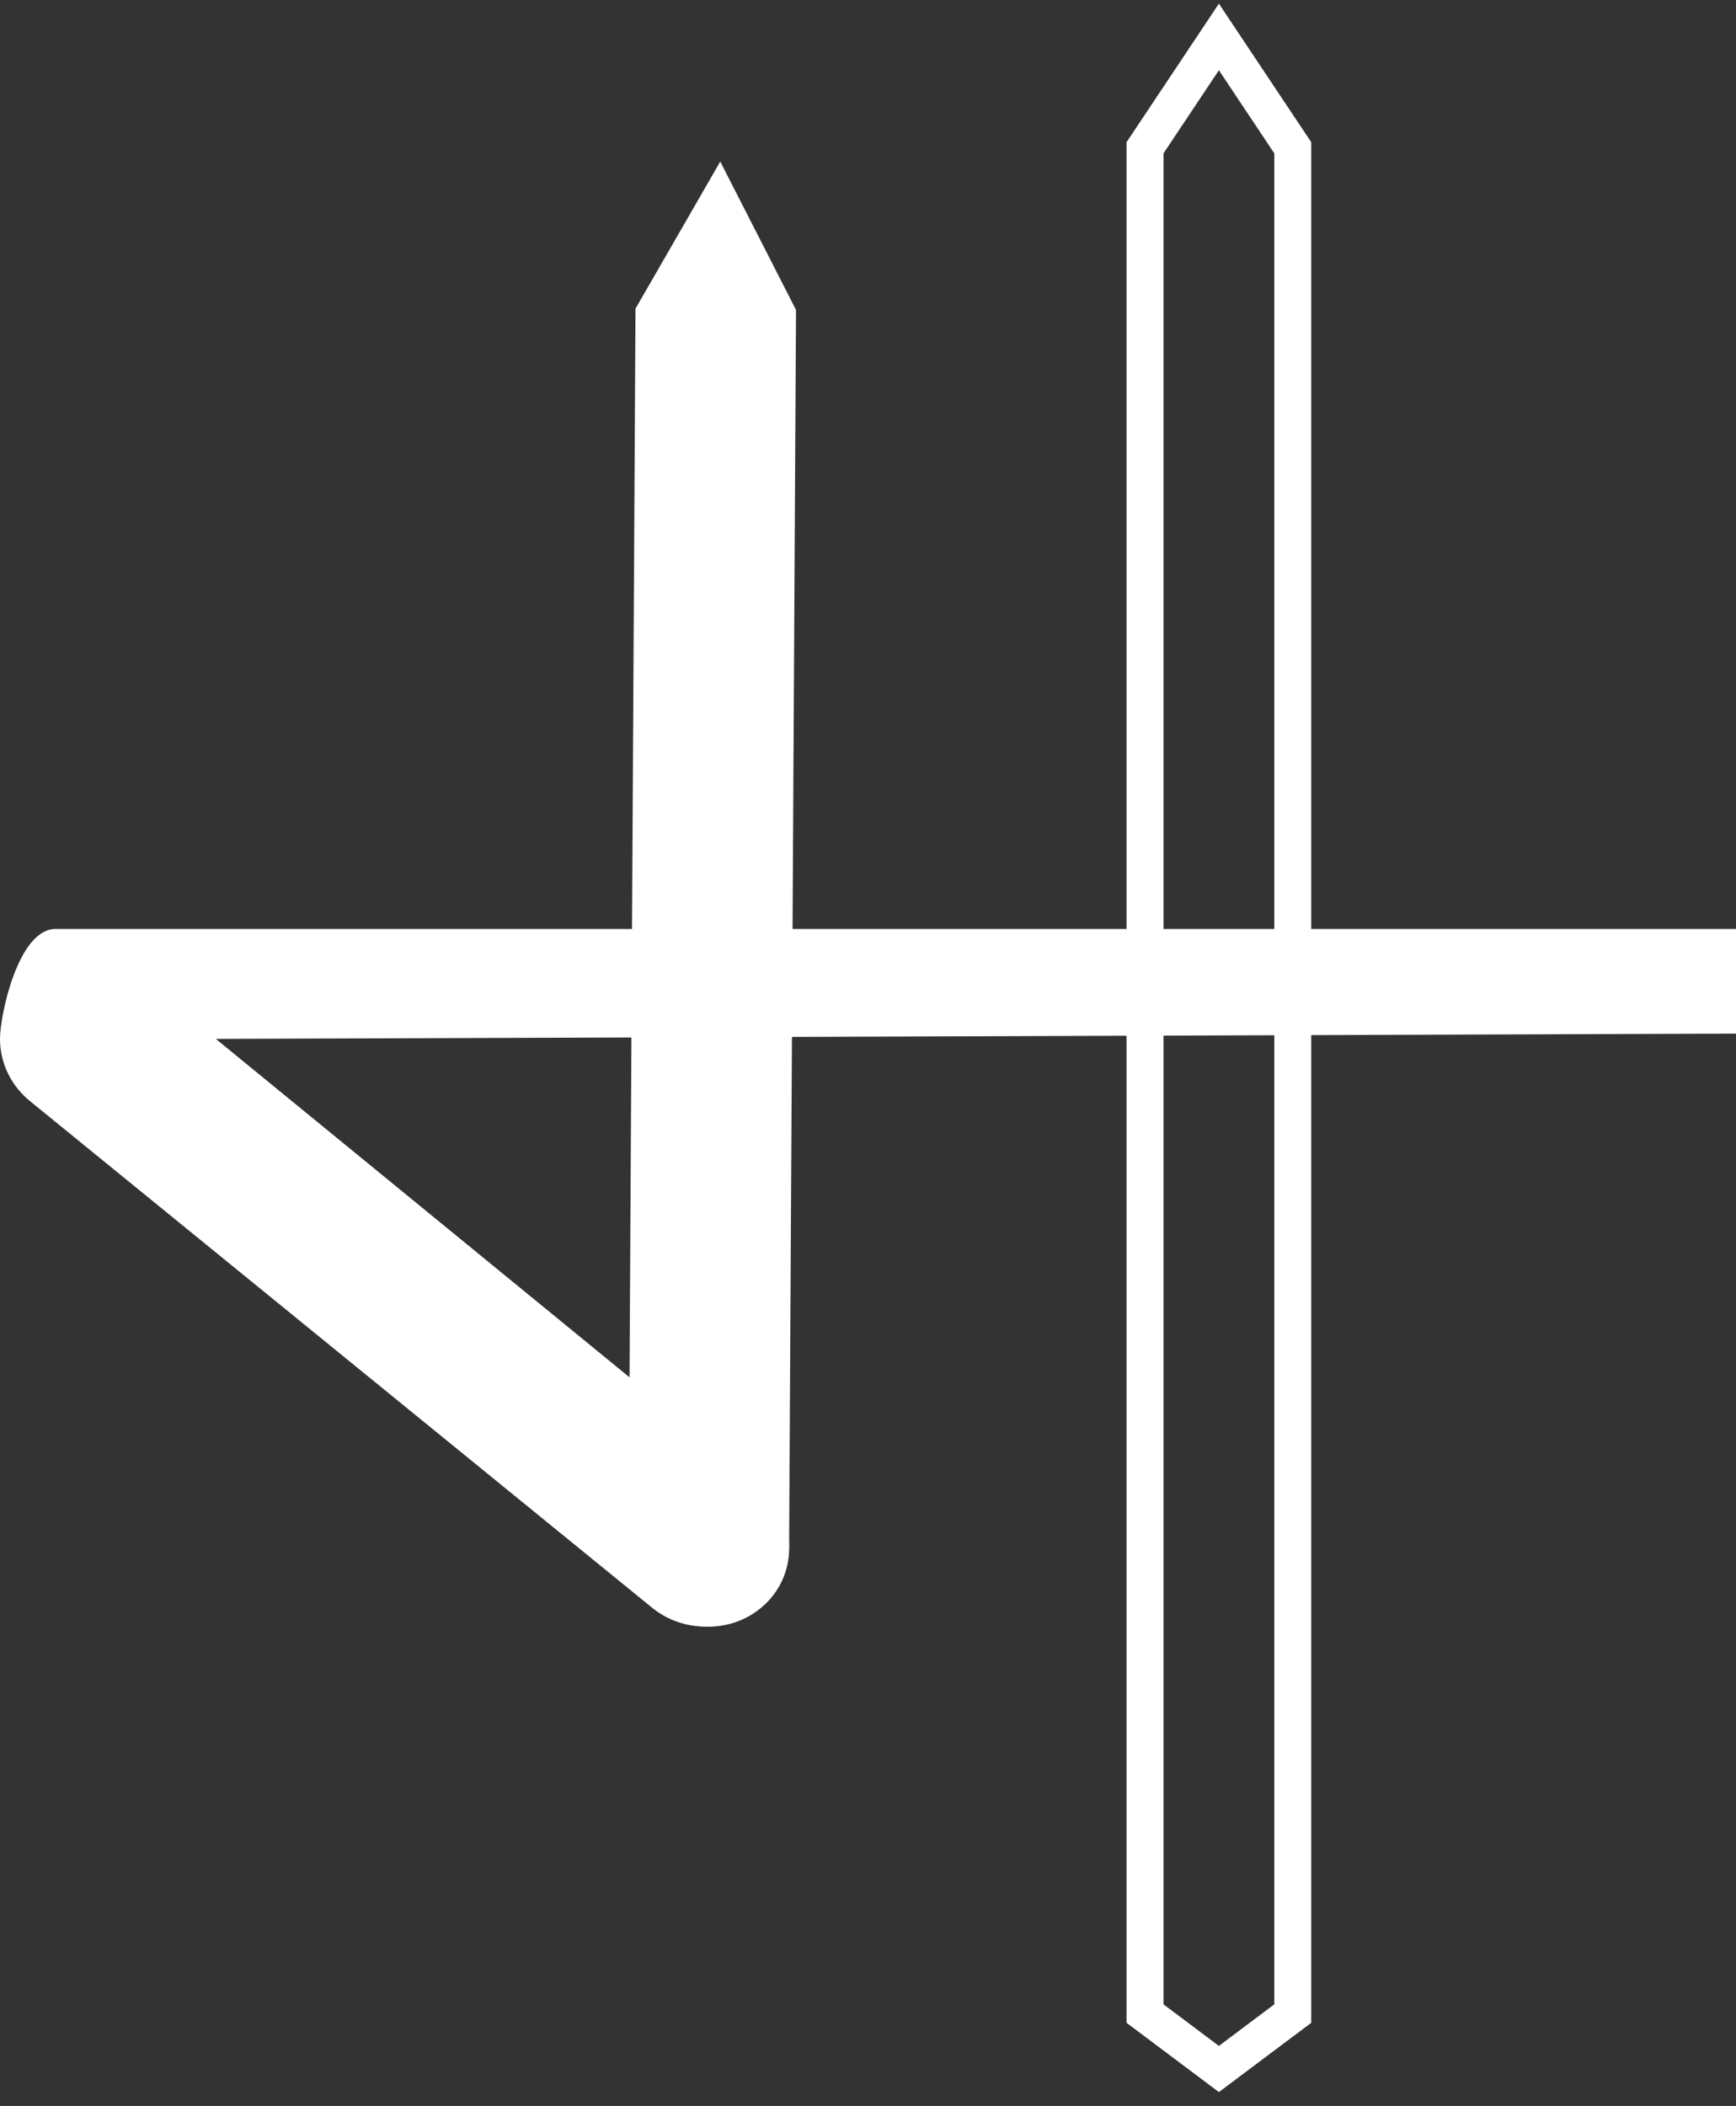 <svg width="47" height="57" viewBox="0 0 47 57" fill="none" xmlns="http://www.w3.org/2000/svg">
<rect x="0" y="0" width="47" height="57" fill="#333333" stroke="none"/>
<path d="M1.5 25.144H47V27.976L5.843 28.119L20.53 40.13C21.498 40.894 21.645 42.276 20.858 43.216C20.411 43.749 19.759 44.026 19.103 44.026C18.602 44.026 18.097 43.865 17.678 43.534L0.834 29.821C0.307 29.404 0 28.779 0 28.119C0 27.458 0.5 25.144 1.5 25.144Z" fill="white"/>
<path d="M21.551 8.388L21.364 41.933C21.355 43.098 20.374 44.035 19.174 44.026C18.87 44.023 18.581 43.961 18.319 43.849C17.548 43.521 17.011 42.77 17.018 41.9L17.205 8.354L19.5 4.373L21.551 8.388Z" fill="white"/>
<path d="M31 54.5V4L33 1L35 4V54.5L33 56L31 54.5Z" stroke="white"/>
</svg>

